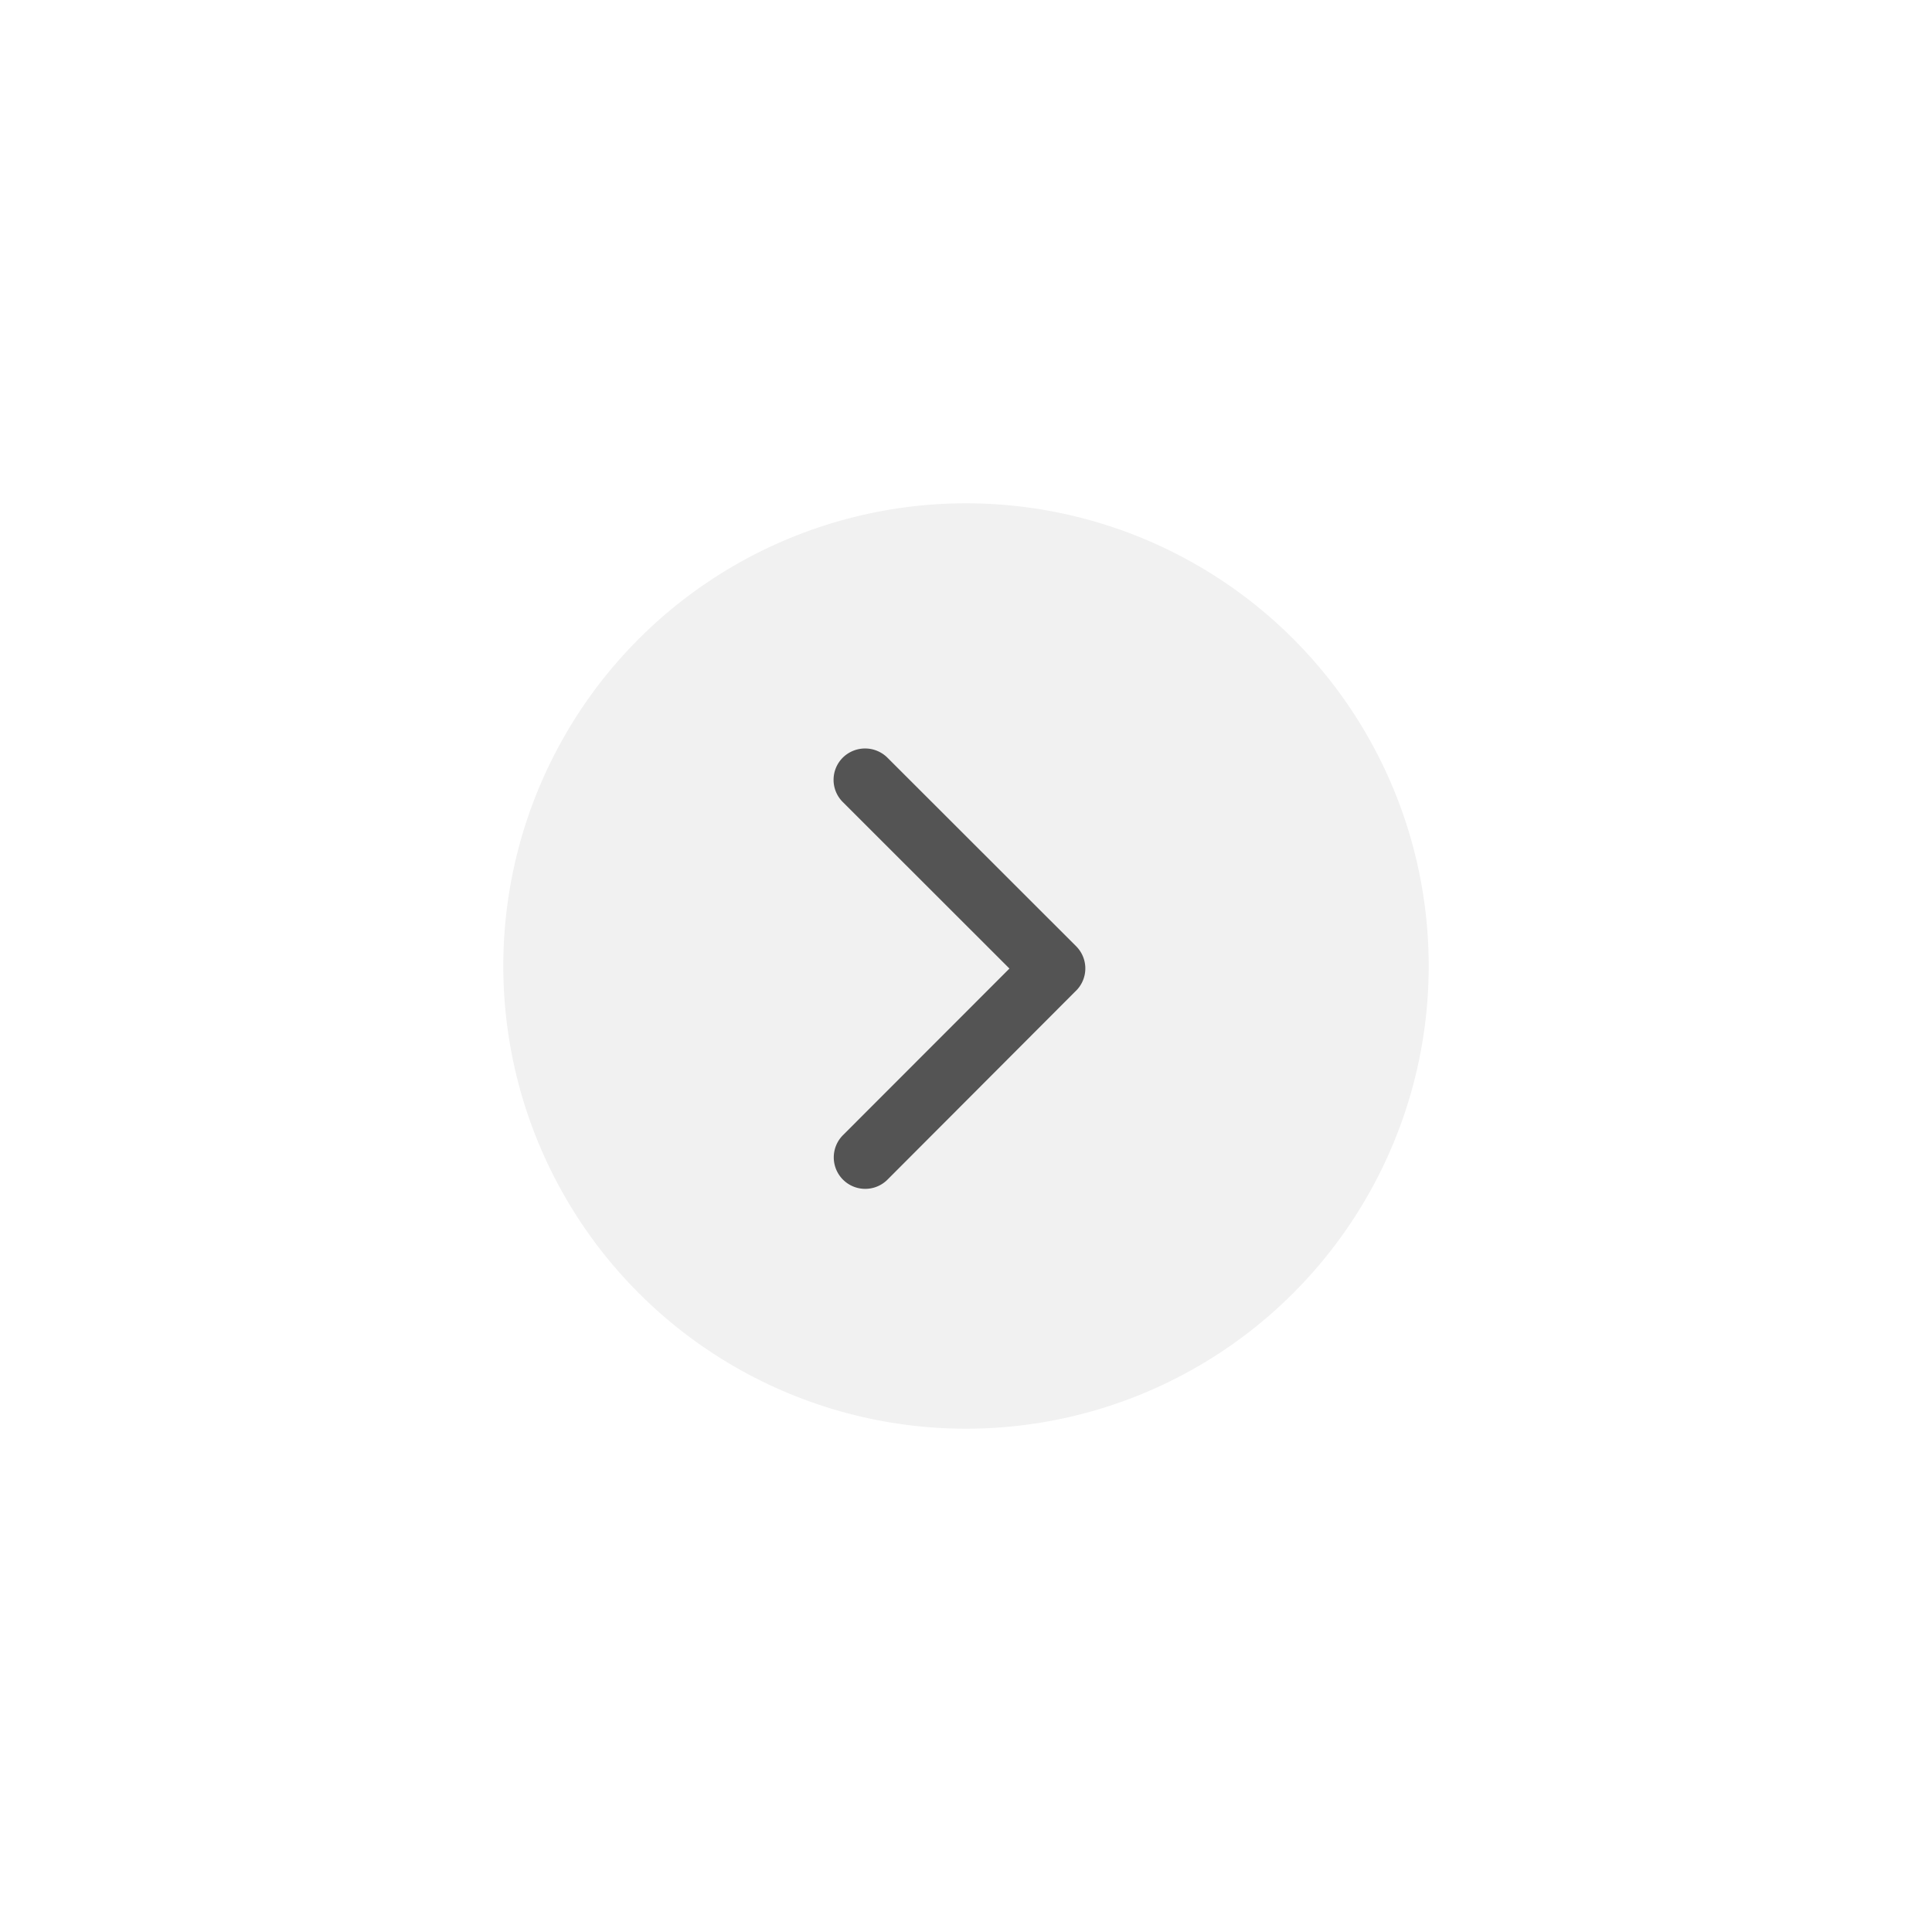 <svg xmlns="http://www.w3.org/2000/svg" xmlns:xlink="http://www.w3.org/1999/xlink" width="119" height="119" viewBox="0 0 119 119">
  <defs>
    <filter id="Ellipse_4" x="0" y="0" width="119" height="119" filterUnits="userSpaceOnUse">
      <feOffset input="SourceAlpha"/>
      <feGaussianBlur stdDeviation="8" result="blur"/>
      <feFlood flood-opacity="0.161"/>
      <feComposite operator="in" in2="blur"/>
      <feComposite in="SourceGraphic"/>
    </filter>
  </defs>
  <g id="Group_330" data-name="Group 330" transform="translate(-1801 -1381)">
    <g transform="matrix(1, 0, 0, 1, 1801, 1381)" filter="url(#Ellipse_4)">
      <circle id="Ellipse_4-2" data-name="Ellipse 4" cx="35.5" cy="35.5" r="35.5" transform="translate(24 24)" fill="#fff"/>
    </g>
    <circle id="Ellipse_5" data-name="Ellipse 5" cx="28.5" cy="28.5" r="28.5" transform="translate(1832 1412)" fill="#f1f1f1"/>
    <path id="Icon_ionic-ios-arrow-down" data-name="Icon ionic-ios-arrow-down" d="M19.743,15.921,9.488,26.184a1.93,1.93,0,0,1-2.737,0,1.954,1.954,0,0,1,0-2.745L18.37,11.811a1.935,1.935,0,0,1,2.673-.057l11.7,11.676a1.938,1.938,0,1,1-2.737,2.745Z" transform="translate(1879.096 1420.914) rotate(90)" fill="#545454"/>
  </g>
</svg>
